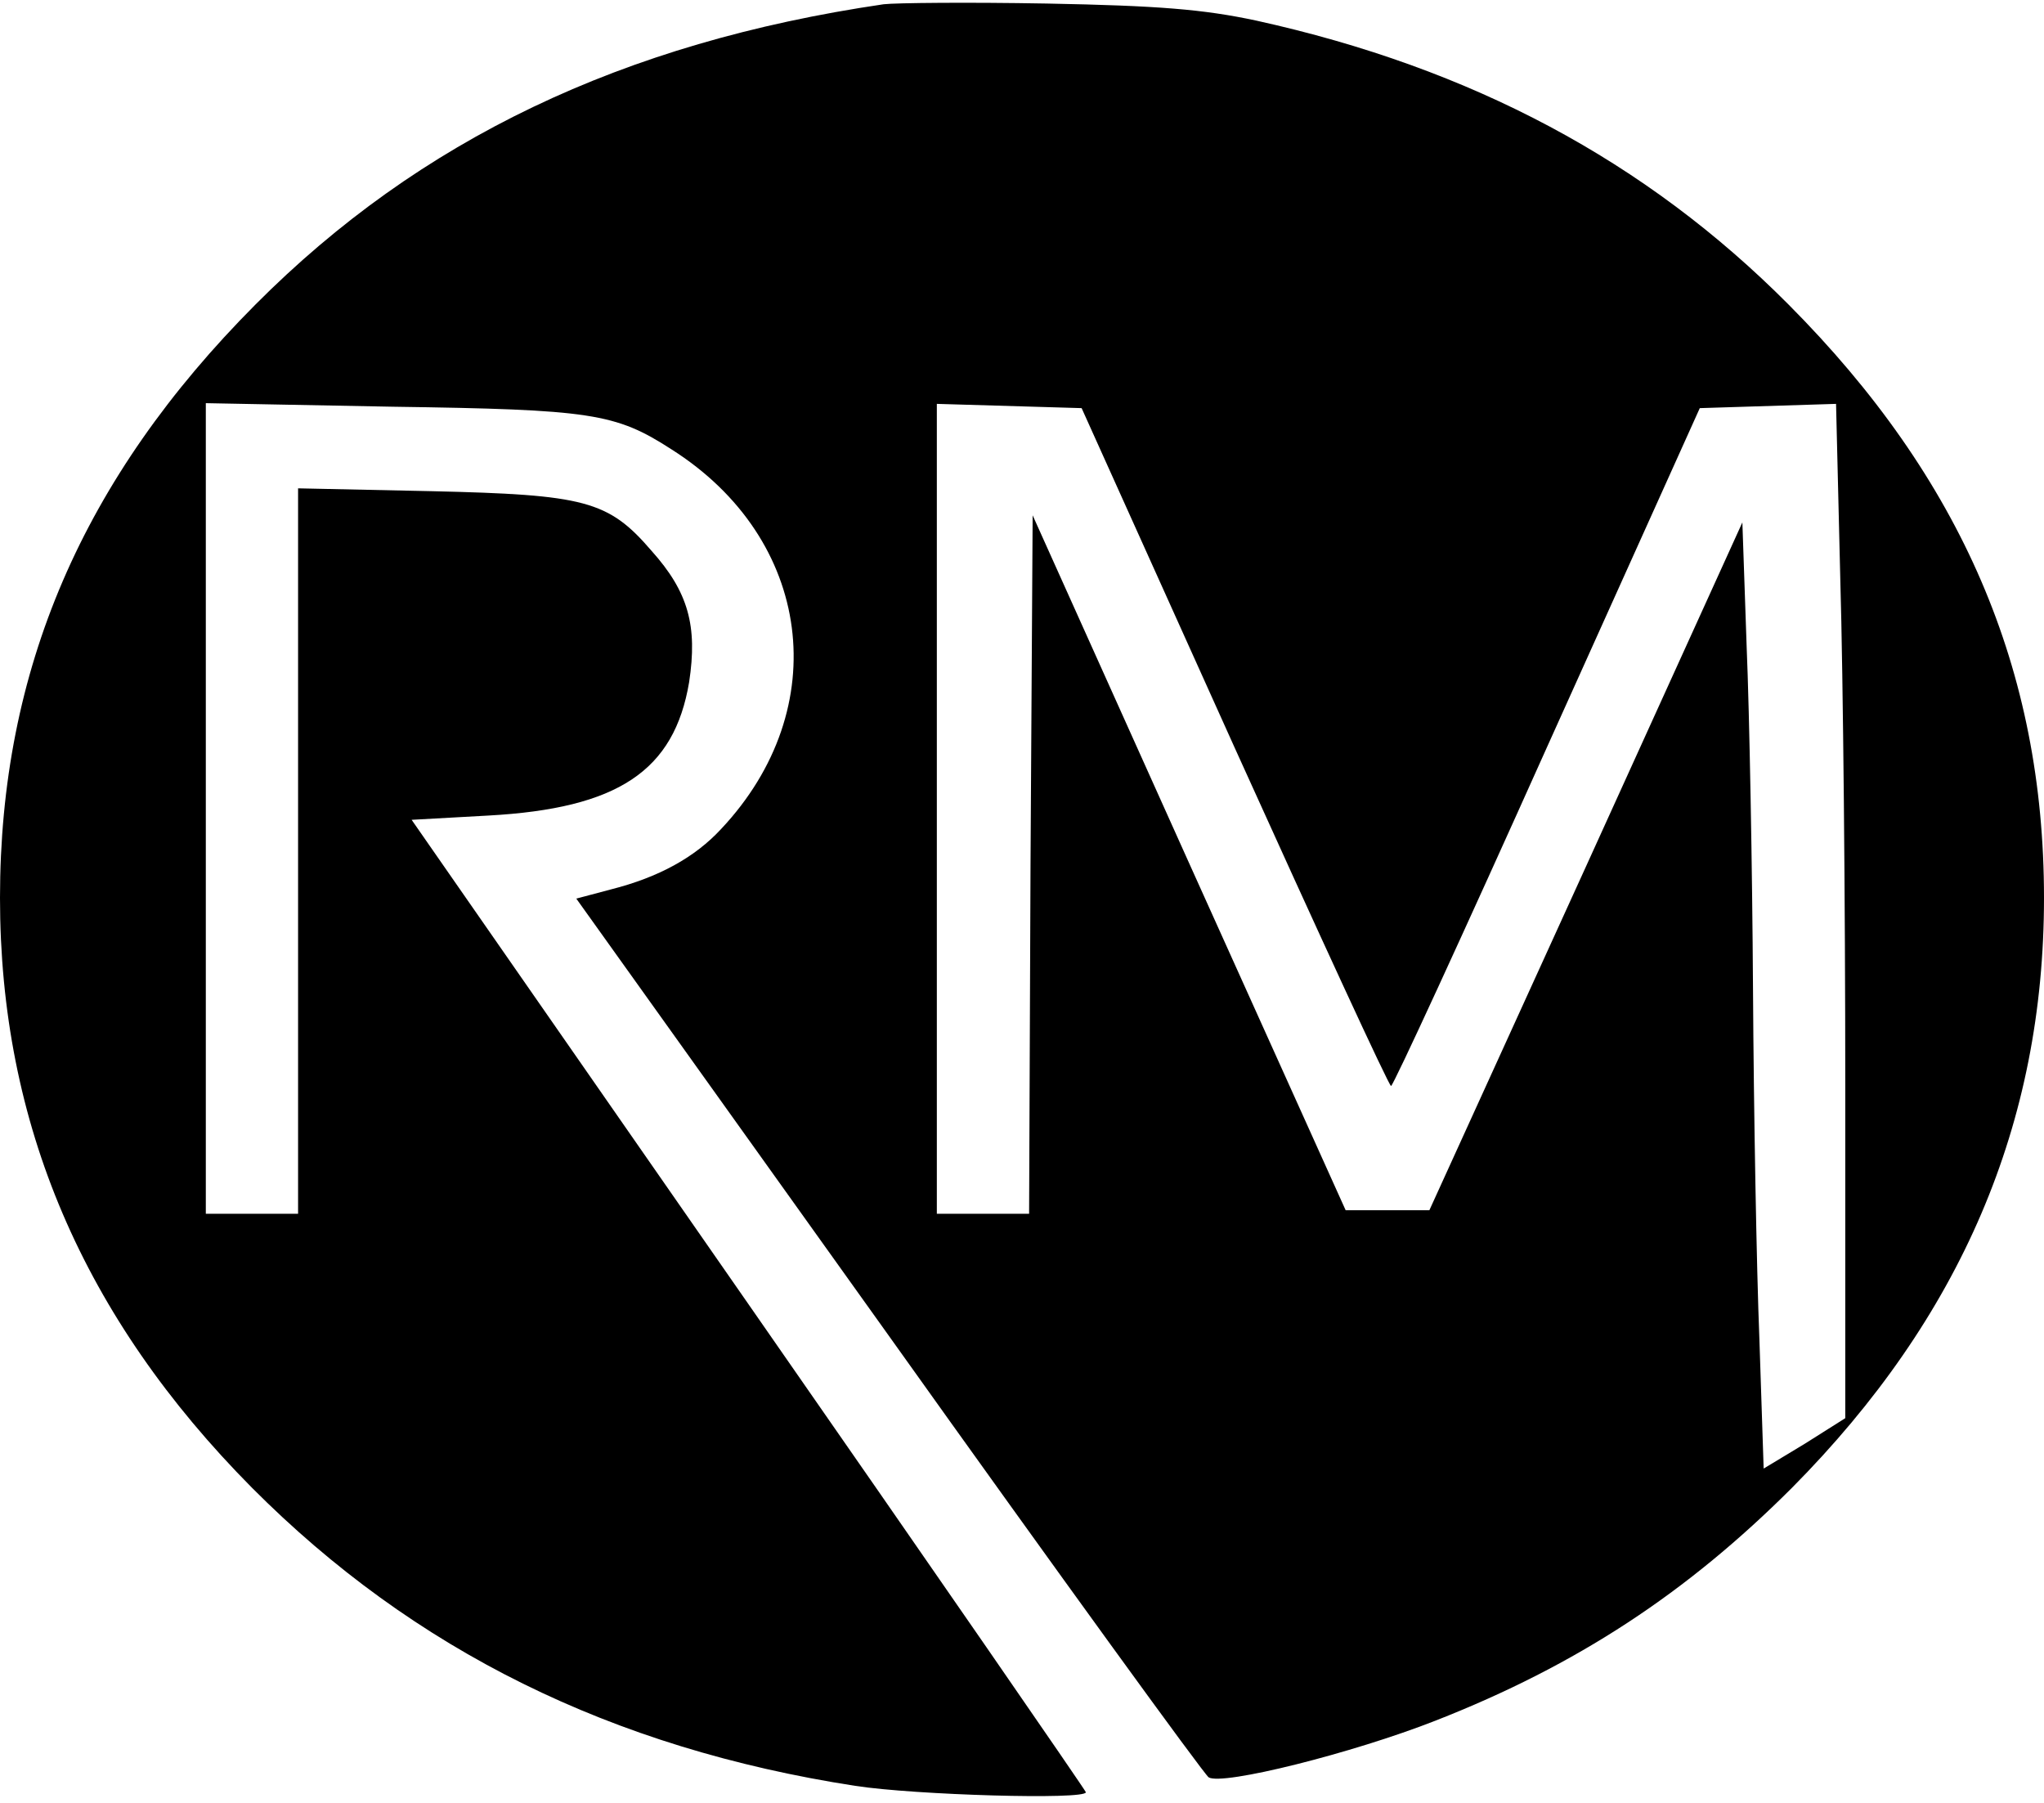 <?xml version="1.0" standalone="no"?>
<!DOCTYPE svg PUBLIC "-//W3C//DTD SVG 20010904//EN"
 "http://www.w3.org/TR/2001/REC-SVG-20010904/DTD/svg10.dtd">
<svg version="1.0" xmlns="http://www.w3.org/2000/svg"
 width="288pt" height="254pt" viewBox="0 0 288 254"
 preserveAspectRatio="xMidYMid meet">

<g transform="translate(0,254) scale(0.1,-0.1)"
fill="#000000" stroke="none">
<path d="M1245 2534 c-368 -54 -654 -191 -885 -423 -244 -245 -360 -515 -360
-836 0 -318 117 -591 355 -831 228 -229 507 -367 850 -420 84 -13 325 -20 325
-9 0 2 -214 312 -475 687 l-475 683 108 6 c183 10 262 63 283 188 12 79 -1
127 -53 185 -61 71 -94 79 -310 84 l-188 4 0 -511 0 -511 -65 0 -65 0 0 571 0
571 263 -5 c280 -4 314 -9 393 -60 199 -126 230 -365 70 -535 -37 -40 -88 -68
-155 -85 l-49 -13 439 -614 c241 -338 445 -619 452 -624 19 -12 203 34 320 80
199 78 354 180 502 328 238 240 355 513 355 831 0 321 -116 591 -360 836 -201
202 -446 333 -750 400 -75 16 -138 21 -295 24 -110 2 -213 1 -230 -1z m494
-1046 c119 -263 218 -478 221 -478 3 0 102 215 220 478 l215 477 96 3 96 3 6
-248 c4 -136 7 -458 7 -715 l0 -466 -57 -36 -58 -35 -6 182 c-4 100 -8 321 -9
492 -1 171 -5 389 -9 485 l-6 174 -220 -484 -221 -485 -59 0 -59 0 -221 490
-220 489 -3 -492 -2 -492 -65 0 -65 0 0 570 0 571 102 -3 102 -3 215 -477z"/>
</g>
</svg>
